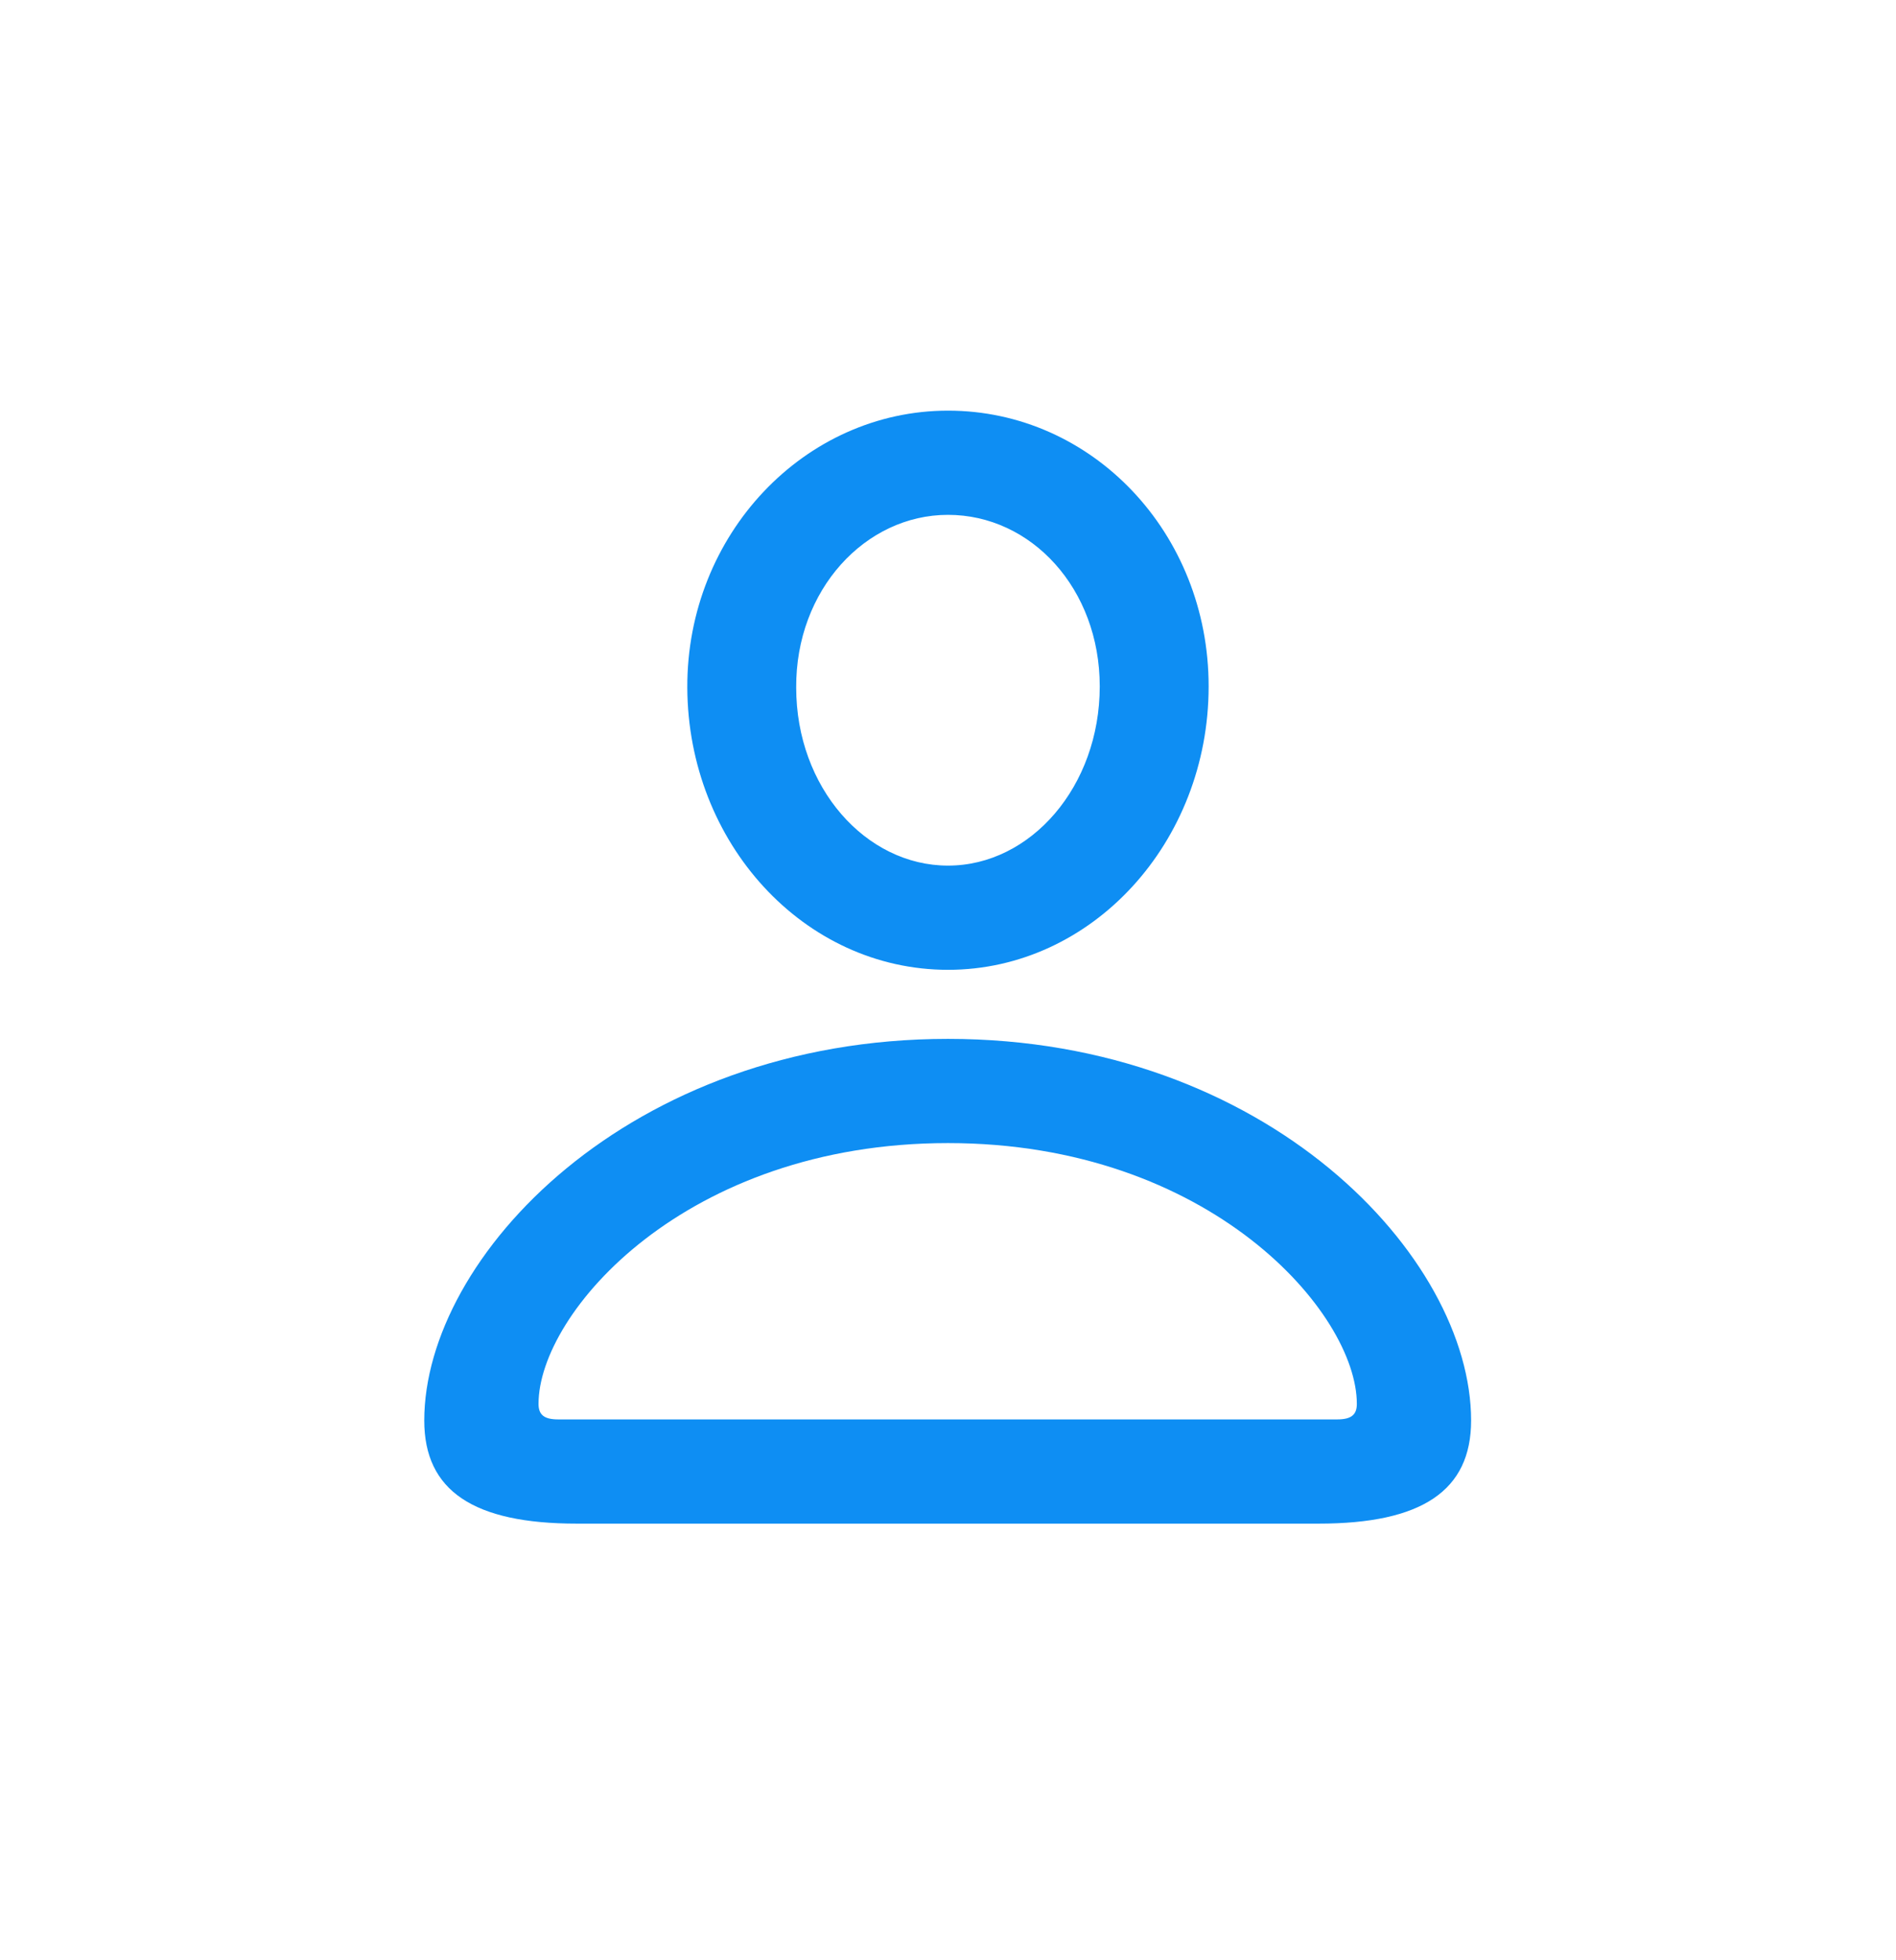 <svg width="30" height="31" viewBox="0 0 30 31" fill="none" xmlns="http://www.w3.org/2000/svg">
<path d="M15 15.337C17.279 15.337 19.124 13.322 19.124 10.854C19.124 8.425 17.279 6.494 15 6.494C12.73 6.494 10.866 8.453 10.875 10.873C10.885 13.331 12.721 15.337 15 15.337ZM15 13.689C13.7 13.689 12.598 12.455 12.598 10.873C12.589 9.329 13.691 8.142 15 8.142C16.318 8.142 17.401 9.31 17.401 10.854C17.401 12.436 16.309 13.689 15 13.689ZM9.124 24.095H20.866C22.495 24.095 23.277 23.576 23.277 22.465C23.277 19.876 20.047 16.429 15 16.429C9.952 16.429 6.713 19.876 6.713 22.465C6.713 23.576 7.494 24.095 9.124 24.095ZM8.832 22.447C8.606 22.447 8.521 22.371 8.521 22.202C8.521 20.761 10.847 18.077 15 18.077C19.143 18.077 21.469 20.761 21.469 22.202C21.469 22.371 21.384 22.447 21.158 22.447H8.832Z" fill="#0E8EF3"/>
</svg>
